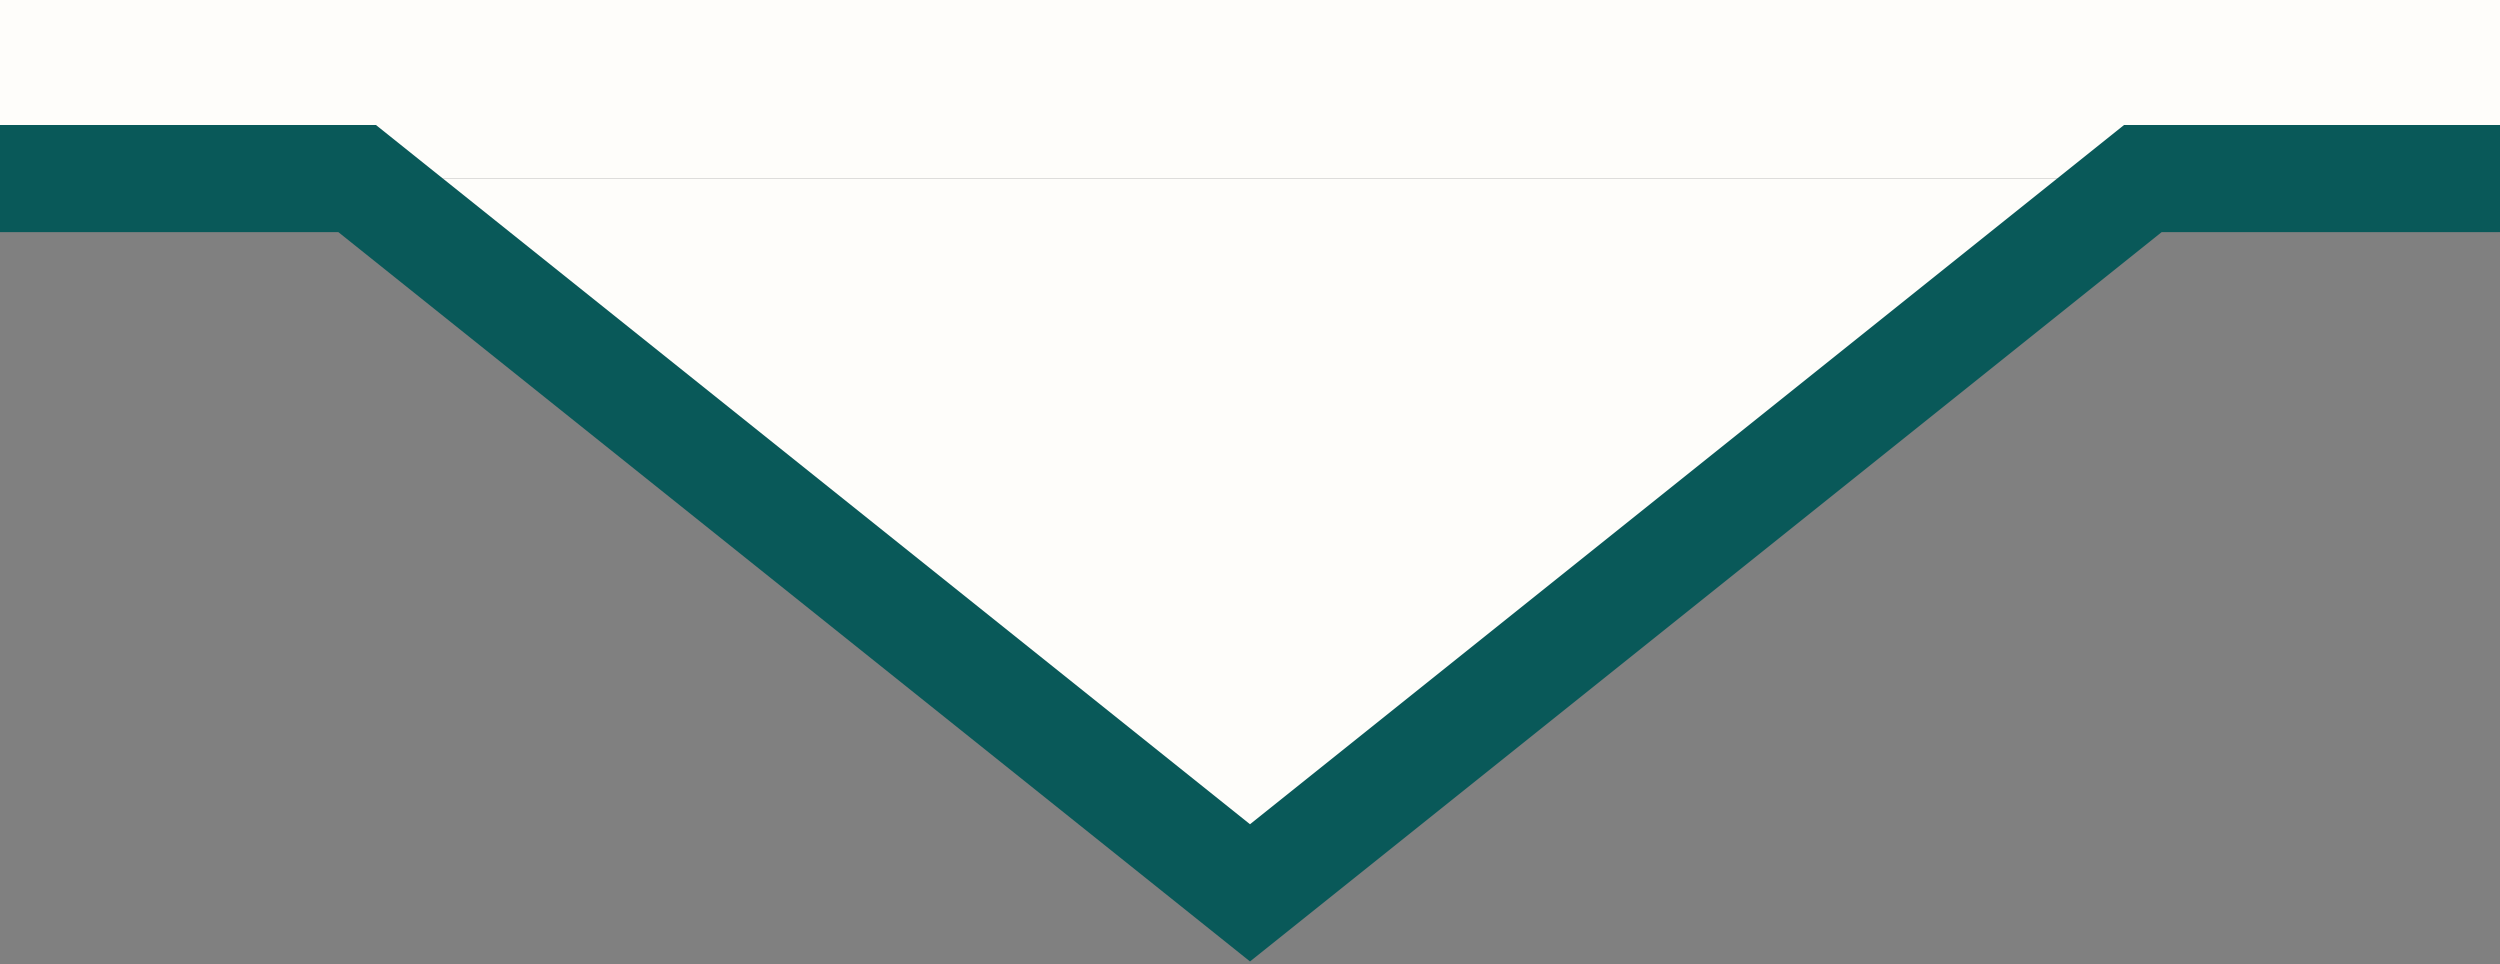 <?xml version="1.0" encoding="utf-8"?>
<!-- Generator: Adobe Illustrator 19.0.0, SVG Export Plug-In . SVG Version: 6.00 Build 0)  -->
<svg version="1.1" id="Layer_1" xmlns="http://www.w3.org/2000/svg" xmlns:xlink="http://www.w3.org/1999/xlink" x="0px" y="0px"
	 viewBox="0 0 140 54" style="enable-background:new 0 0 140 54;" xml:space="preserve">
<rect x="0" y="0" width="140" height="54" fill="#808080" stroke="none"/>
<rect id="XMLID_1_" style="fill:#FEFDFA;" width="140" height="10"/>
<polyline id="XMLID_3_" style="fill:#FEFDFA;stroke:#095959;stroke-width:6;stroke-miterlimit:10;" points="140,10 120,10 70,50 
	20,10 0,10 "/>
</svg>
